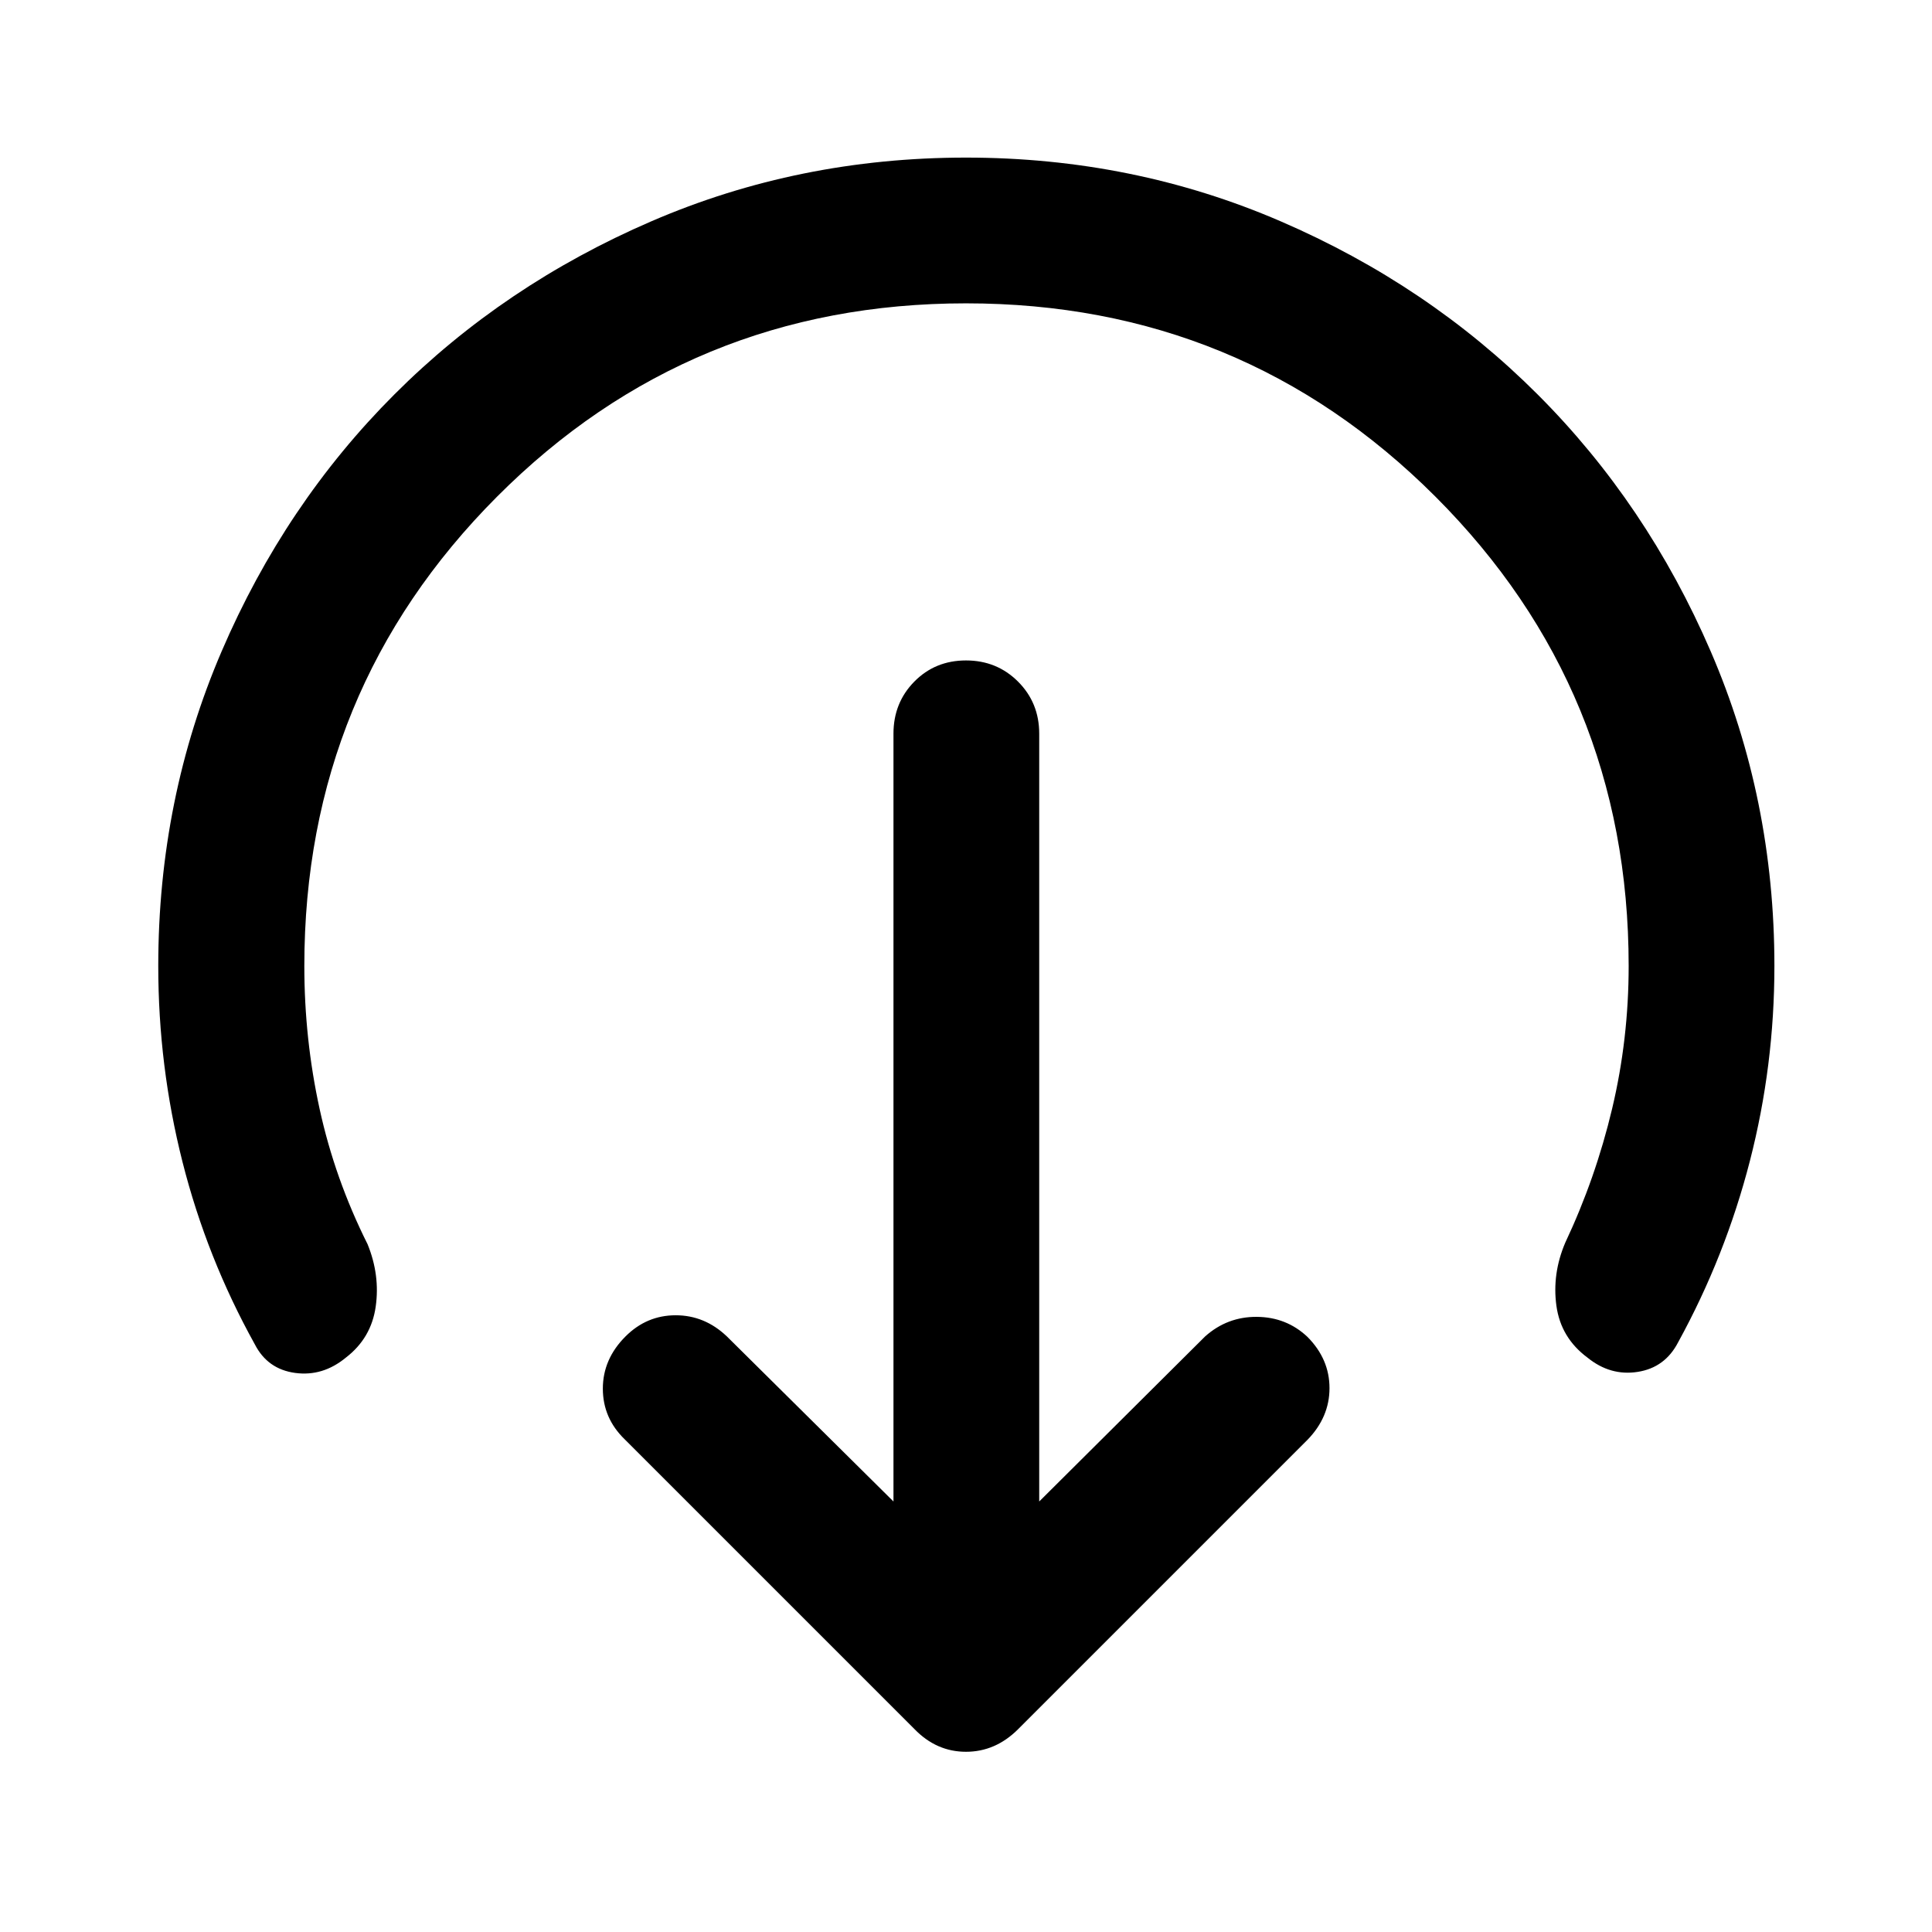 <svg xmlns="http://www.w3.org/2000/svg" height="40" viewBox="0 -960 960 960" width="40"><path d="m516.38-213.92 82.43-82.01q11.02-9.85 25.74-9.73 14.71.12 25.14 9.97 10.93 11.02 10.93 25.44 0 14.42-10.93 25.68L505.93-100.81Q494.67-89.55 480-89.55t-25.59-11.26l-144-144q-10.86-10.52-10.86-25.19 0-14.67 11.26-25.93 10.52-10.52 24.94-10.52 14.42 0 25.44 10.52l82.77 82.01v-381.54q0-15.33 10.35-25.85 10.36-10.52 25.69-10.52 15.33 0 25.86 10.52 10.52 10.52 10.52 25.85v381.54ZM480-809.27q-137.2 0-232.99 96.03Q151.22-617.2 151.22-480q0 36.24 7.59 71.01 7.59 34.78 23.84 67.24 6.26 15.38 4.03 31.03-2.23 15.64-14.8 25.29-11.48 9.48-25.2 7.63-13.72-1.85-20.06-14.21-23.9-43.07-35.94-90.65Q78.64-430.25 78.64-480q0-83.06 31.49-156.36 31.49-73.31 85.85-127.66 54.35-54.36 127.66-86.01 73.3-31.66 156.36-31.66 83.06 0 156.36 31.66 73.31 31.65 127.66 86.01 54.36 54.35 86.01 127.66 31.66 73.3 31.66 156.36 0 49.51-12.17 96.82-12.16 47.3-35.66 90.14-6.5 12.6-20.1 14.72-13.59 2.13-24.98-7.11-13.21-9.82-15.41-25.71-2.19-15.9 4.38-31.35 15.1-32.05 23.31-66.63 8.21-34.57 8.21-70.88 0-137.2-96.03-233.24Q617.2-809.27 480-809.27Z"/></svg>